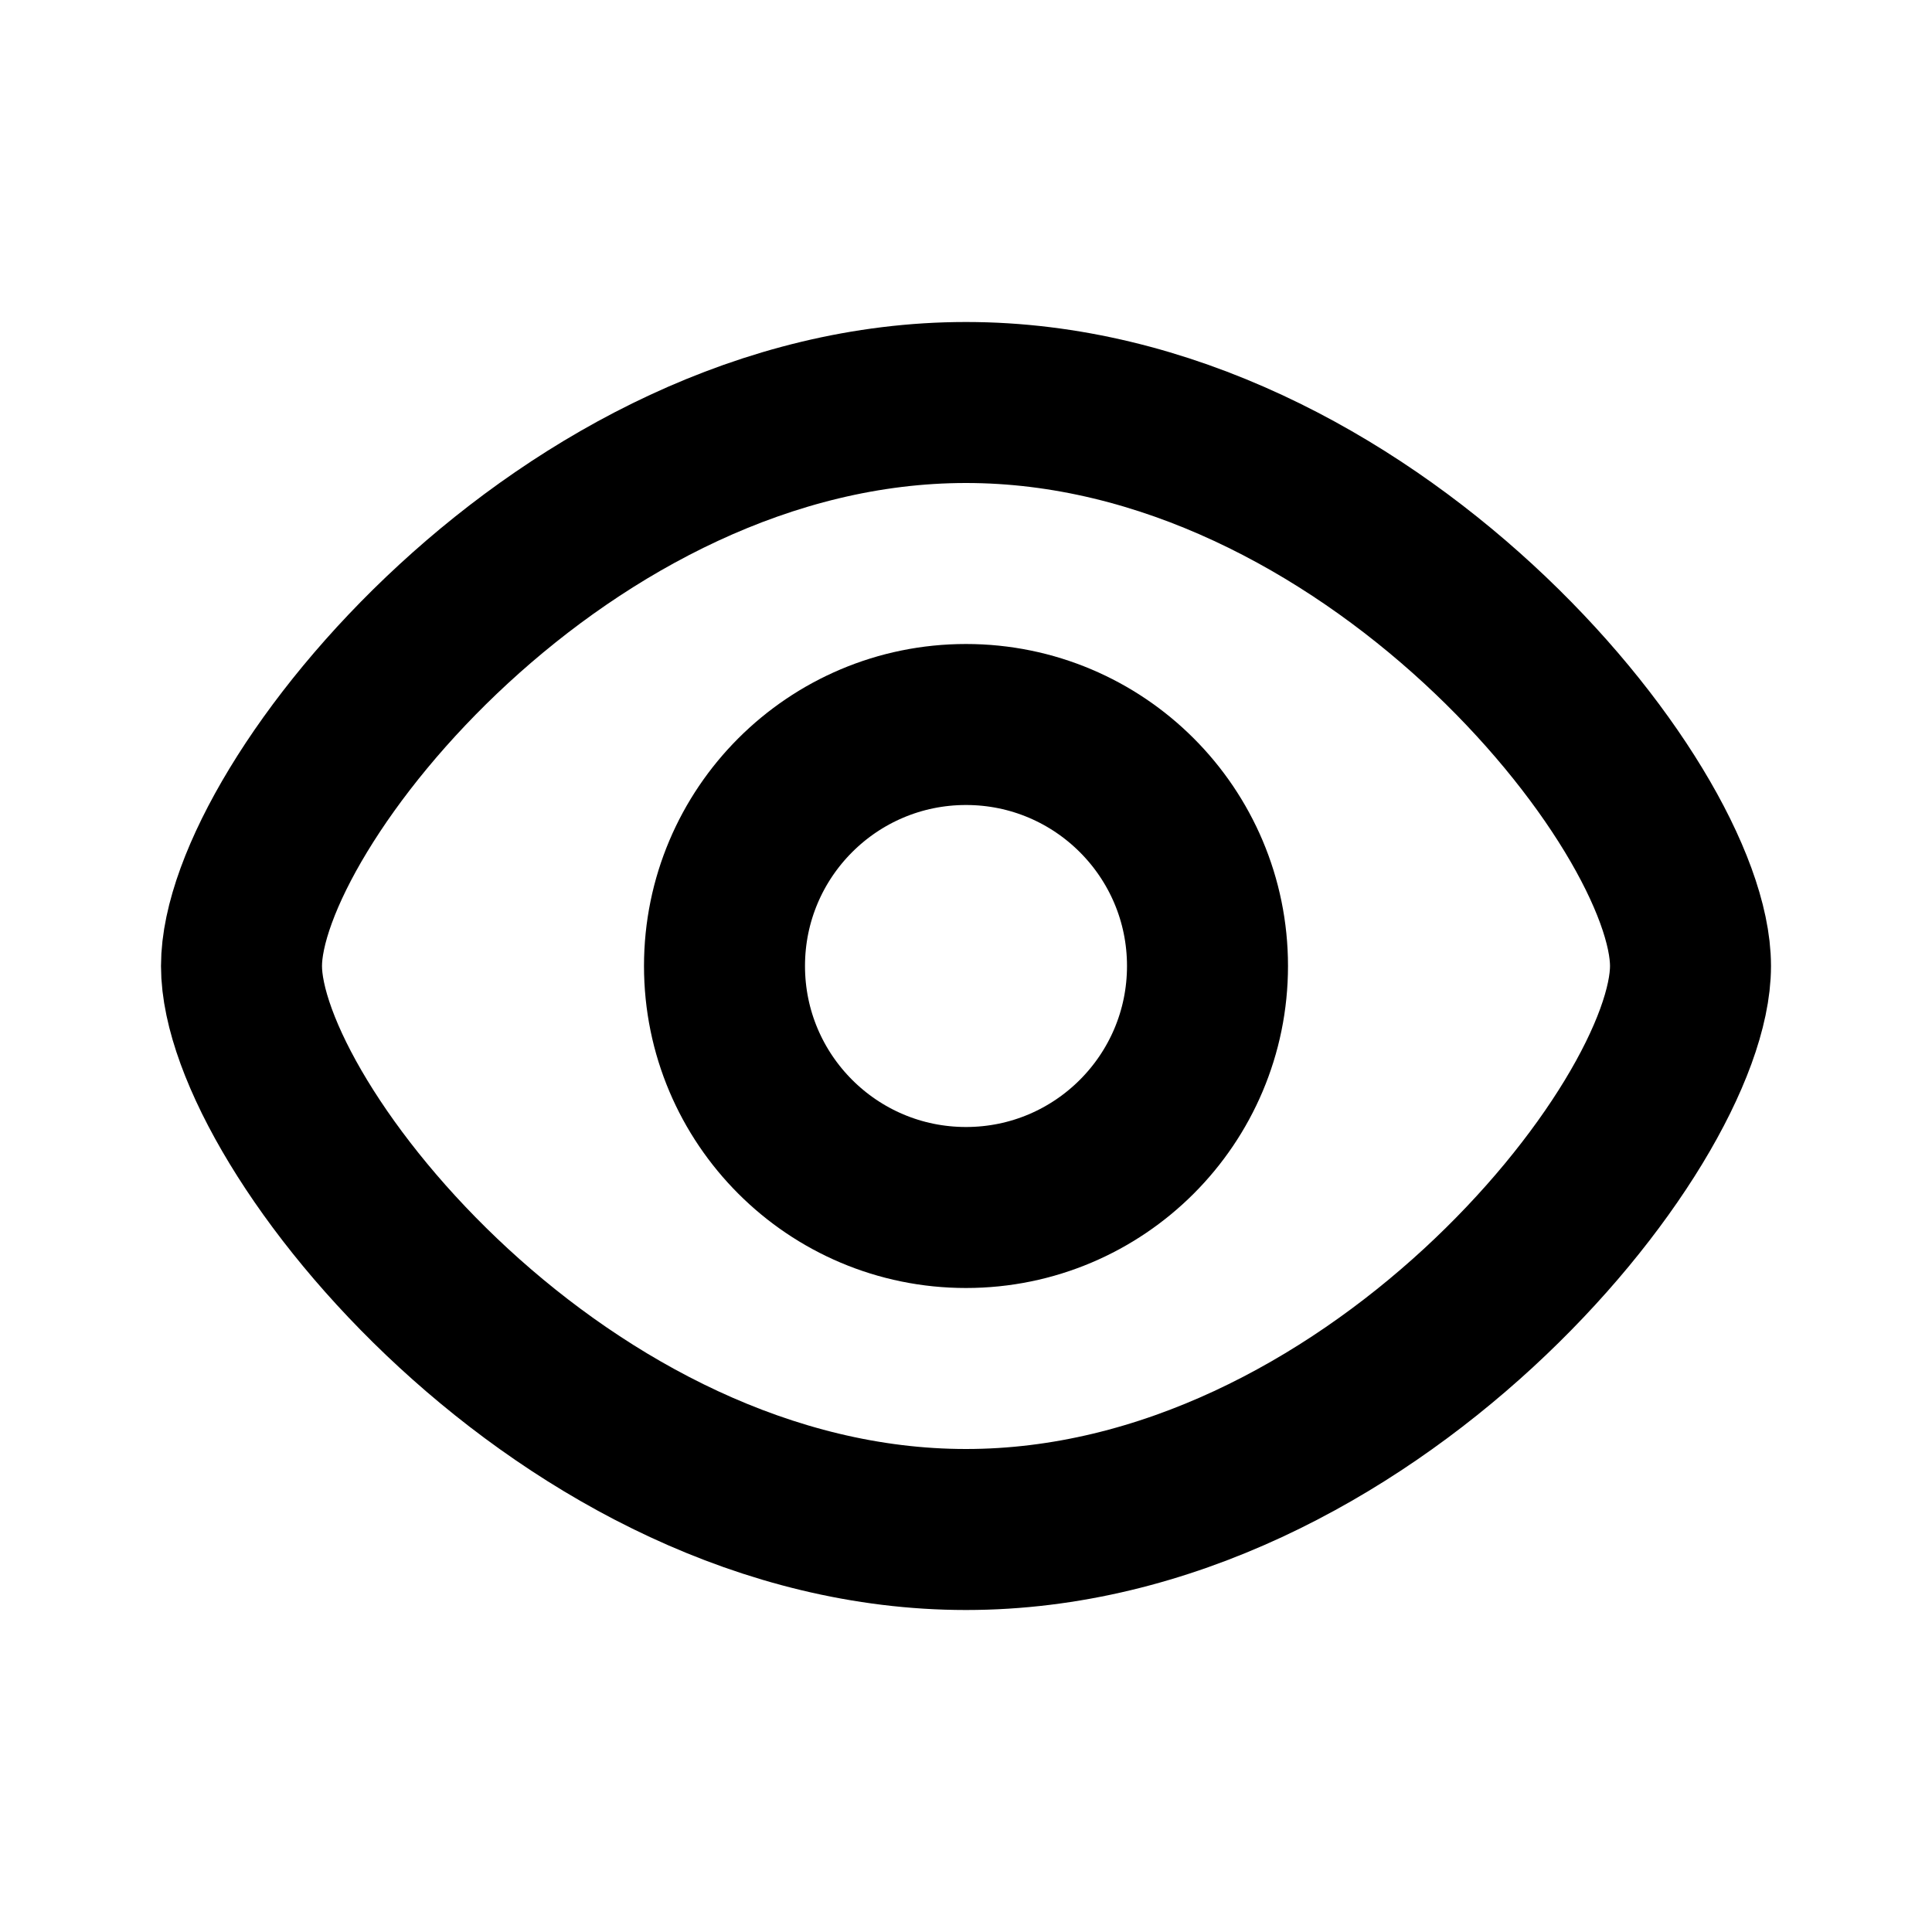 <svg width="24" height="24" viewBox="0 0 24 24" fill="none" xmlns="http://www.w3.org/2000/svg">
<path d="M21 12C21 14 16.971 19 12 19C7.029 19 3 14 3 12C3 10 7.029 5 12 5C16.971 5 21 10 21 12Z" stroke="black" stroke-width="2"/>
<circle cx="12" cy="12" r="3" stroke="black" stroke-width="2"/>
</svg>
